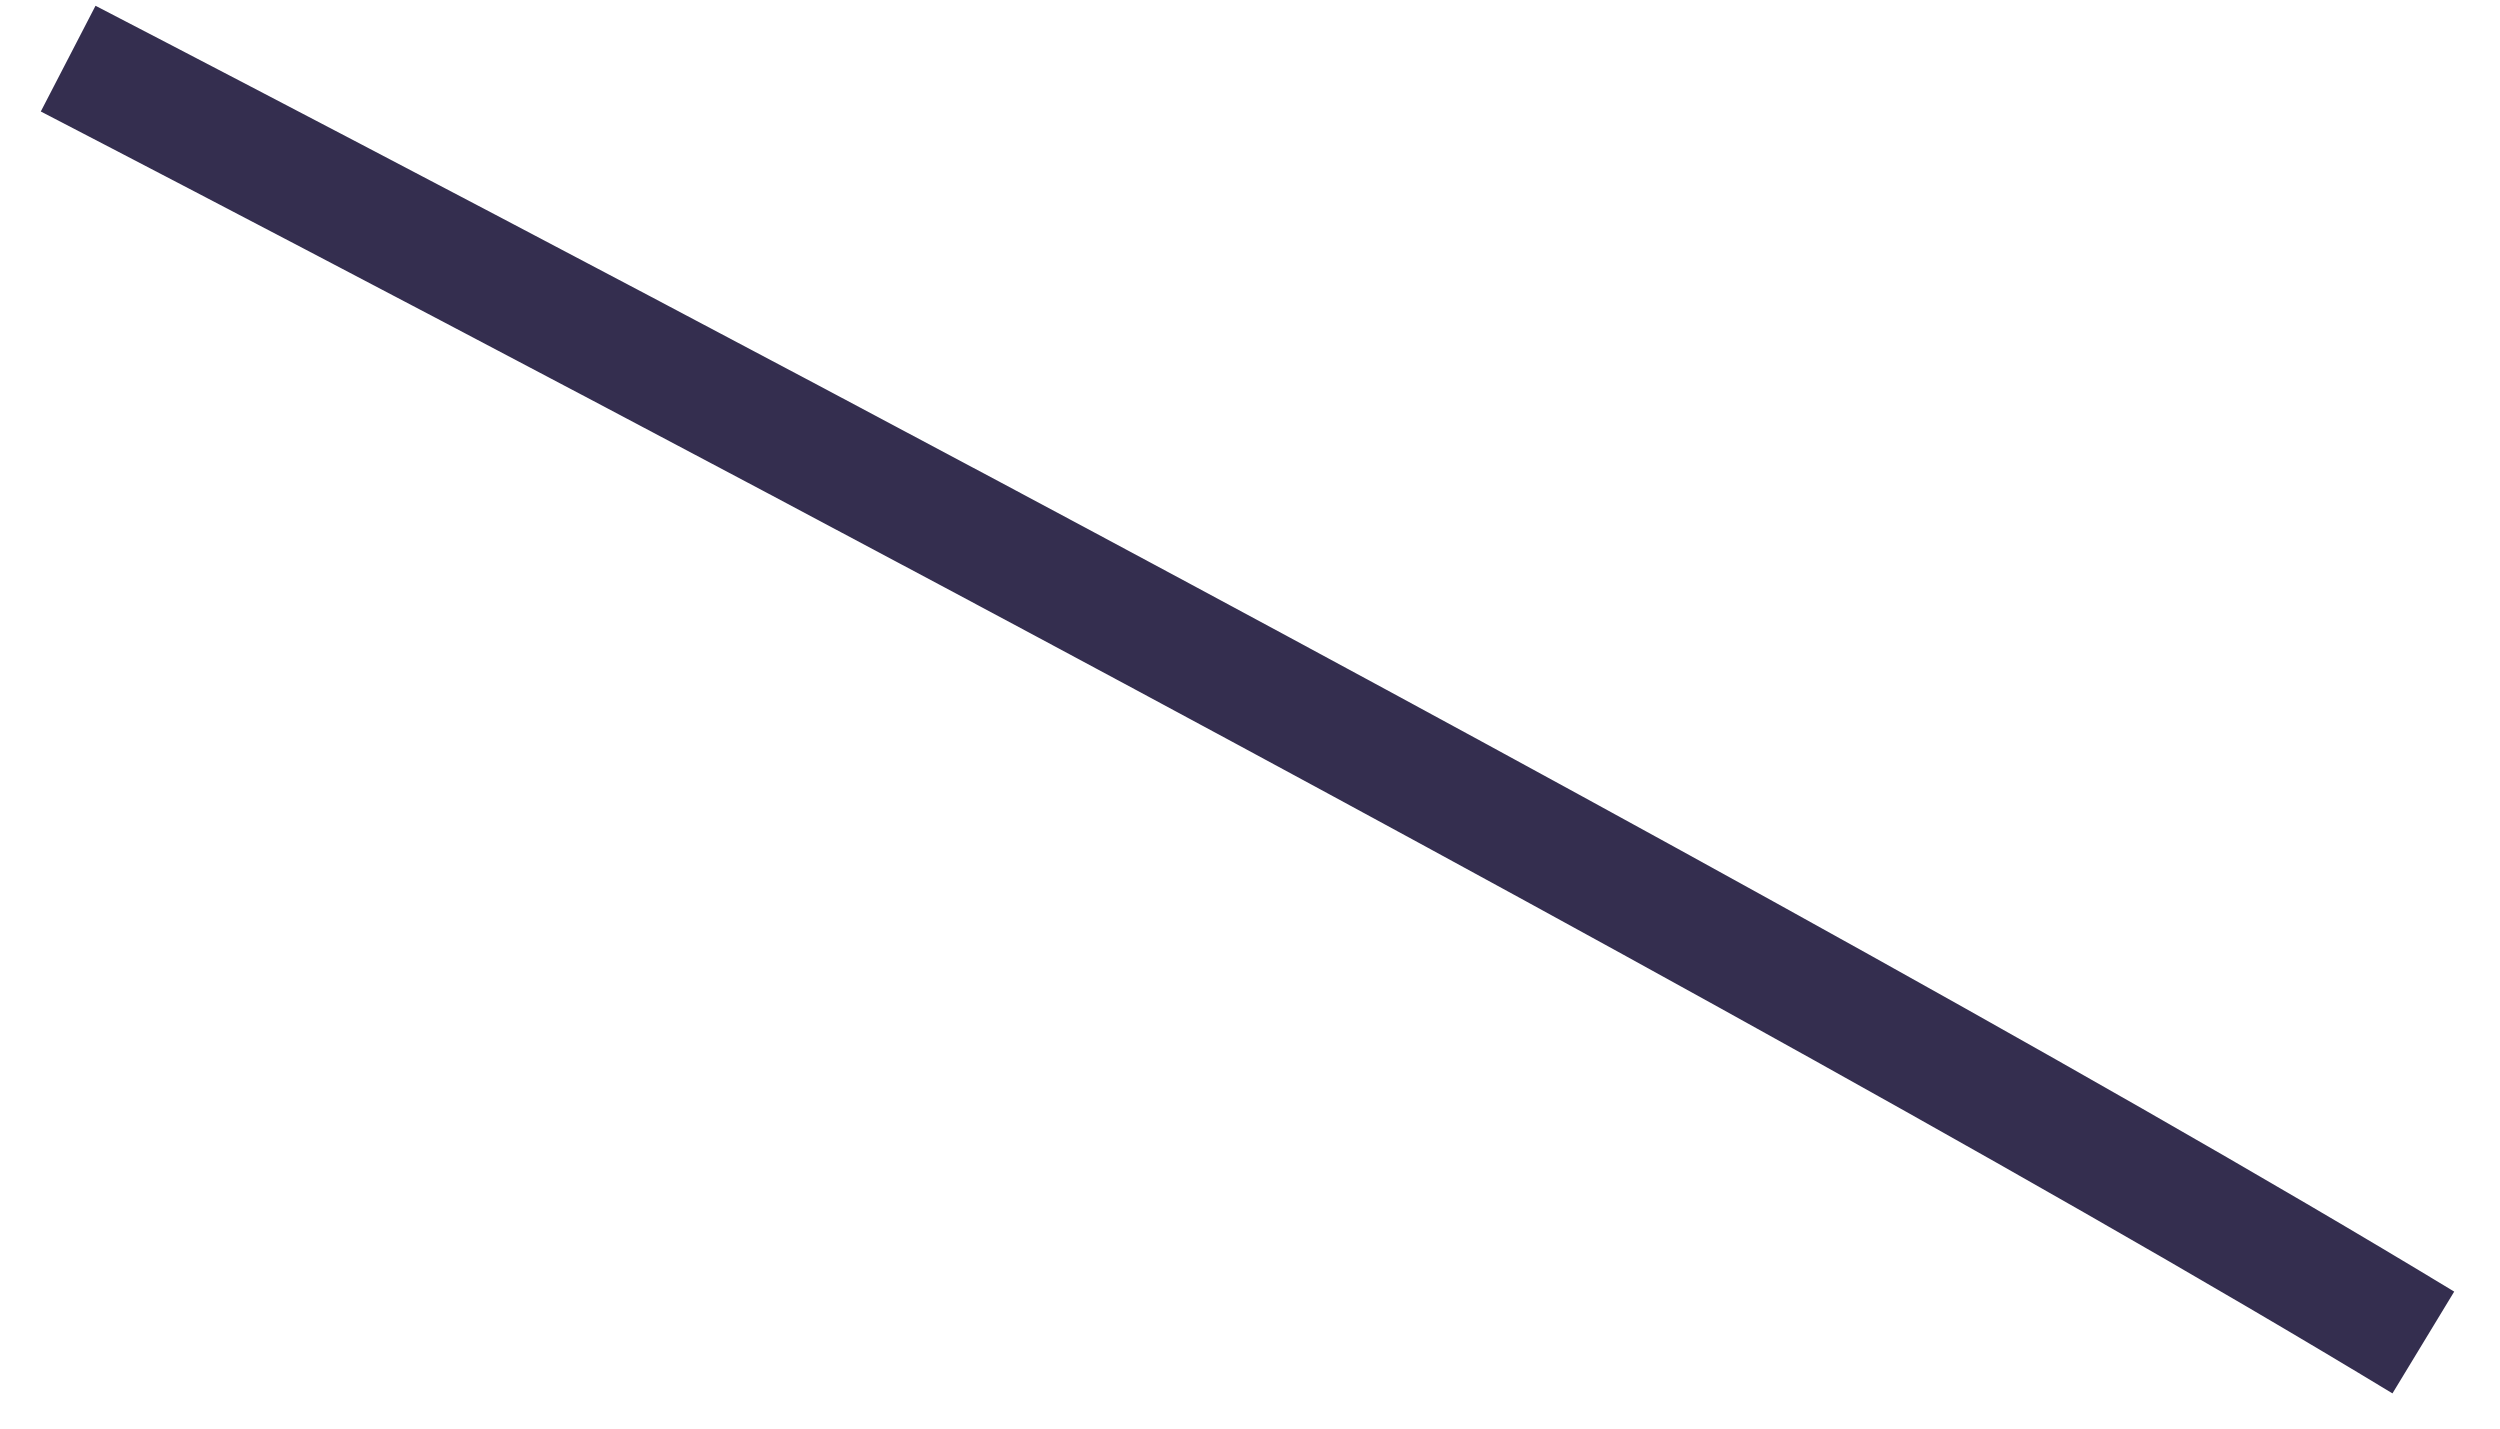 <?xml version="1.0" encoding="UTF-8" standalone="no"?><svg width='42' height='24' viewBox='0 0 42 24' fill='none' xmlns='http://www.w3.org/2000/svg'>
<path d='M1.145 0.985C1.145 0.985 28.478 15.133 40.712 22.554' stroke='#342E4F' stroke-width='2' stroke-miterlimit='10'/>
</svg>
